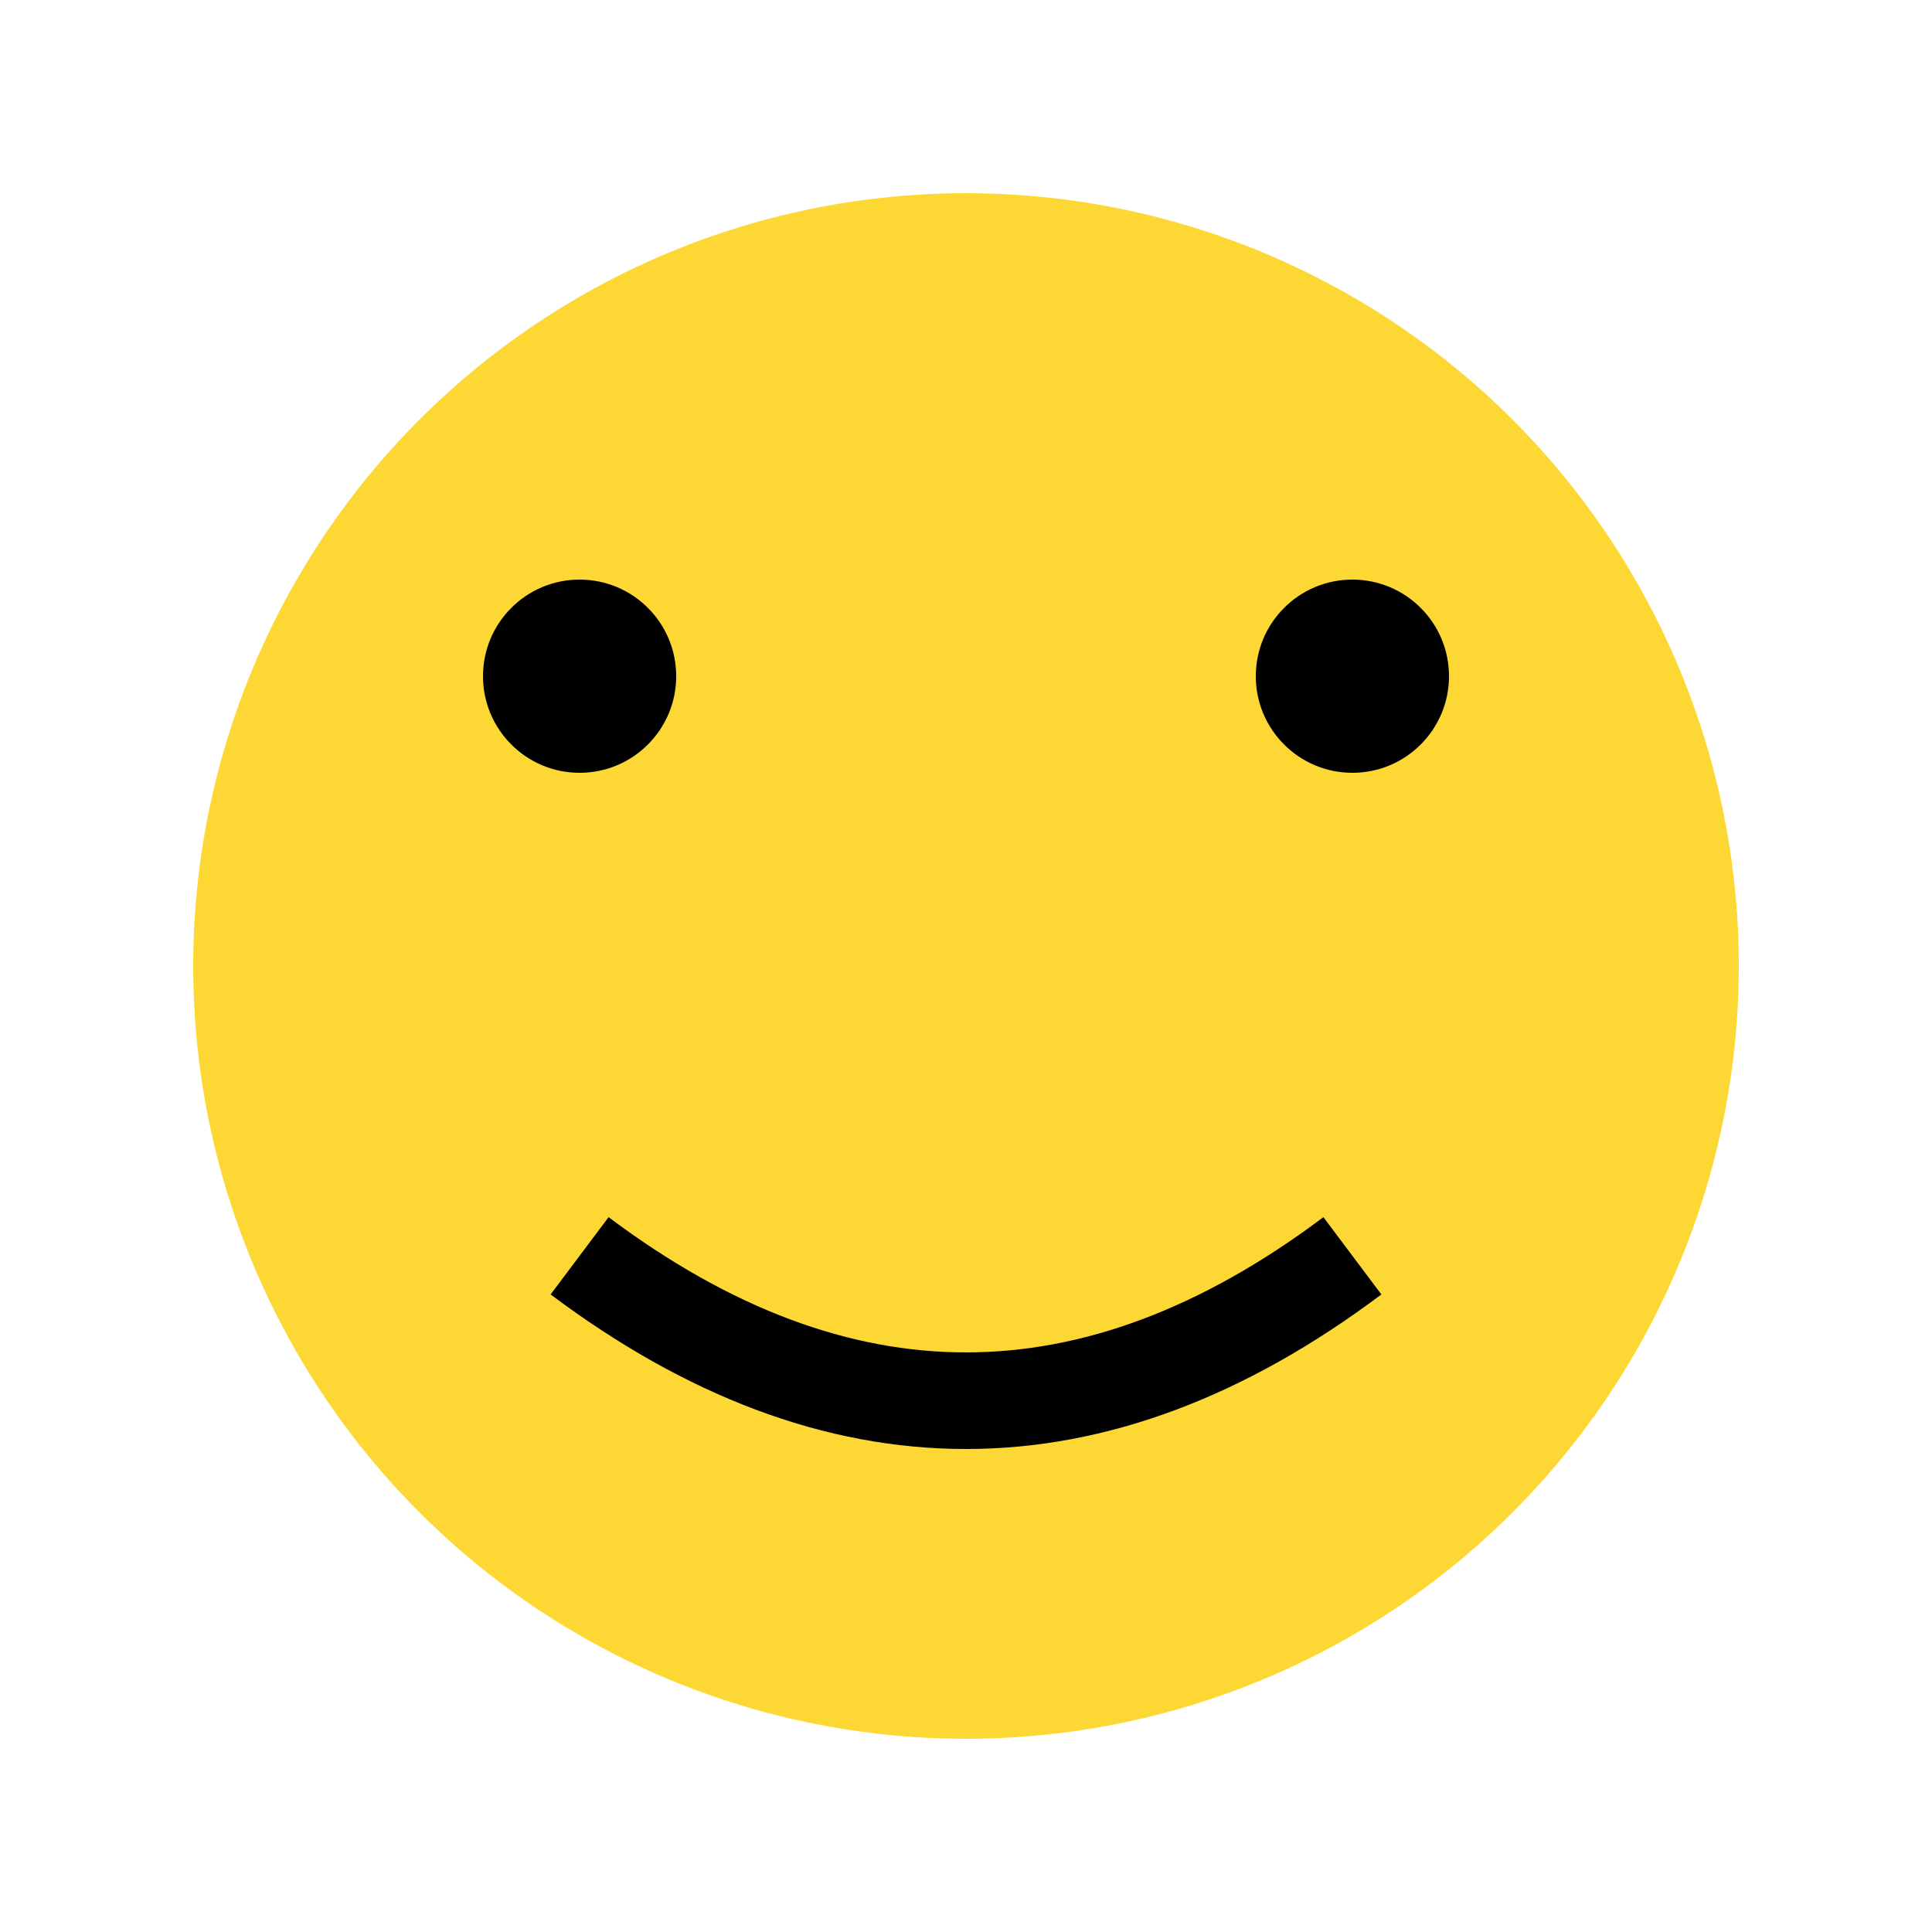 <svg xmlns="http://www.w3.org/2000/svg" width="100" height="100" viewBox="0 0 100 100">
    <circle cx="50" cy="50" r="40" fill="#FDD835" />
    <circle cx="30" cy="35" r="5" fill="#000000" />
    <circle cx="70" cy="35" r="5" fill="#000000" />
    <path d="M 30 65 Q 50 80 70 65" stroke="#000000" stroke-width="5" fill="none" />
</svg>
  